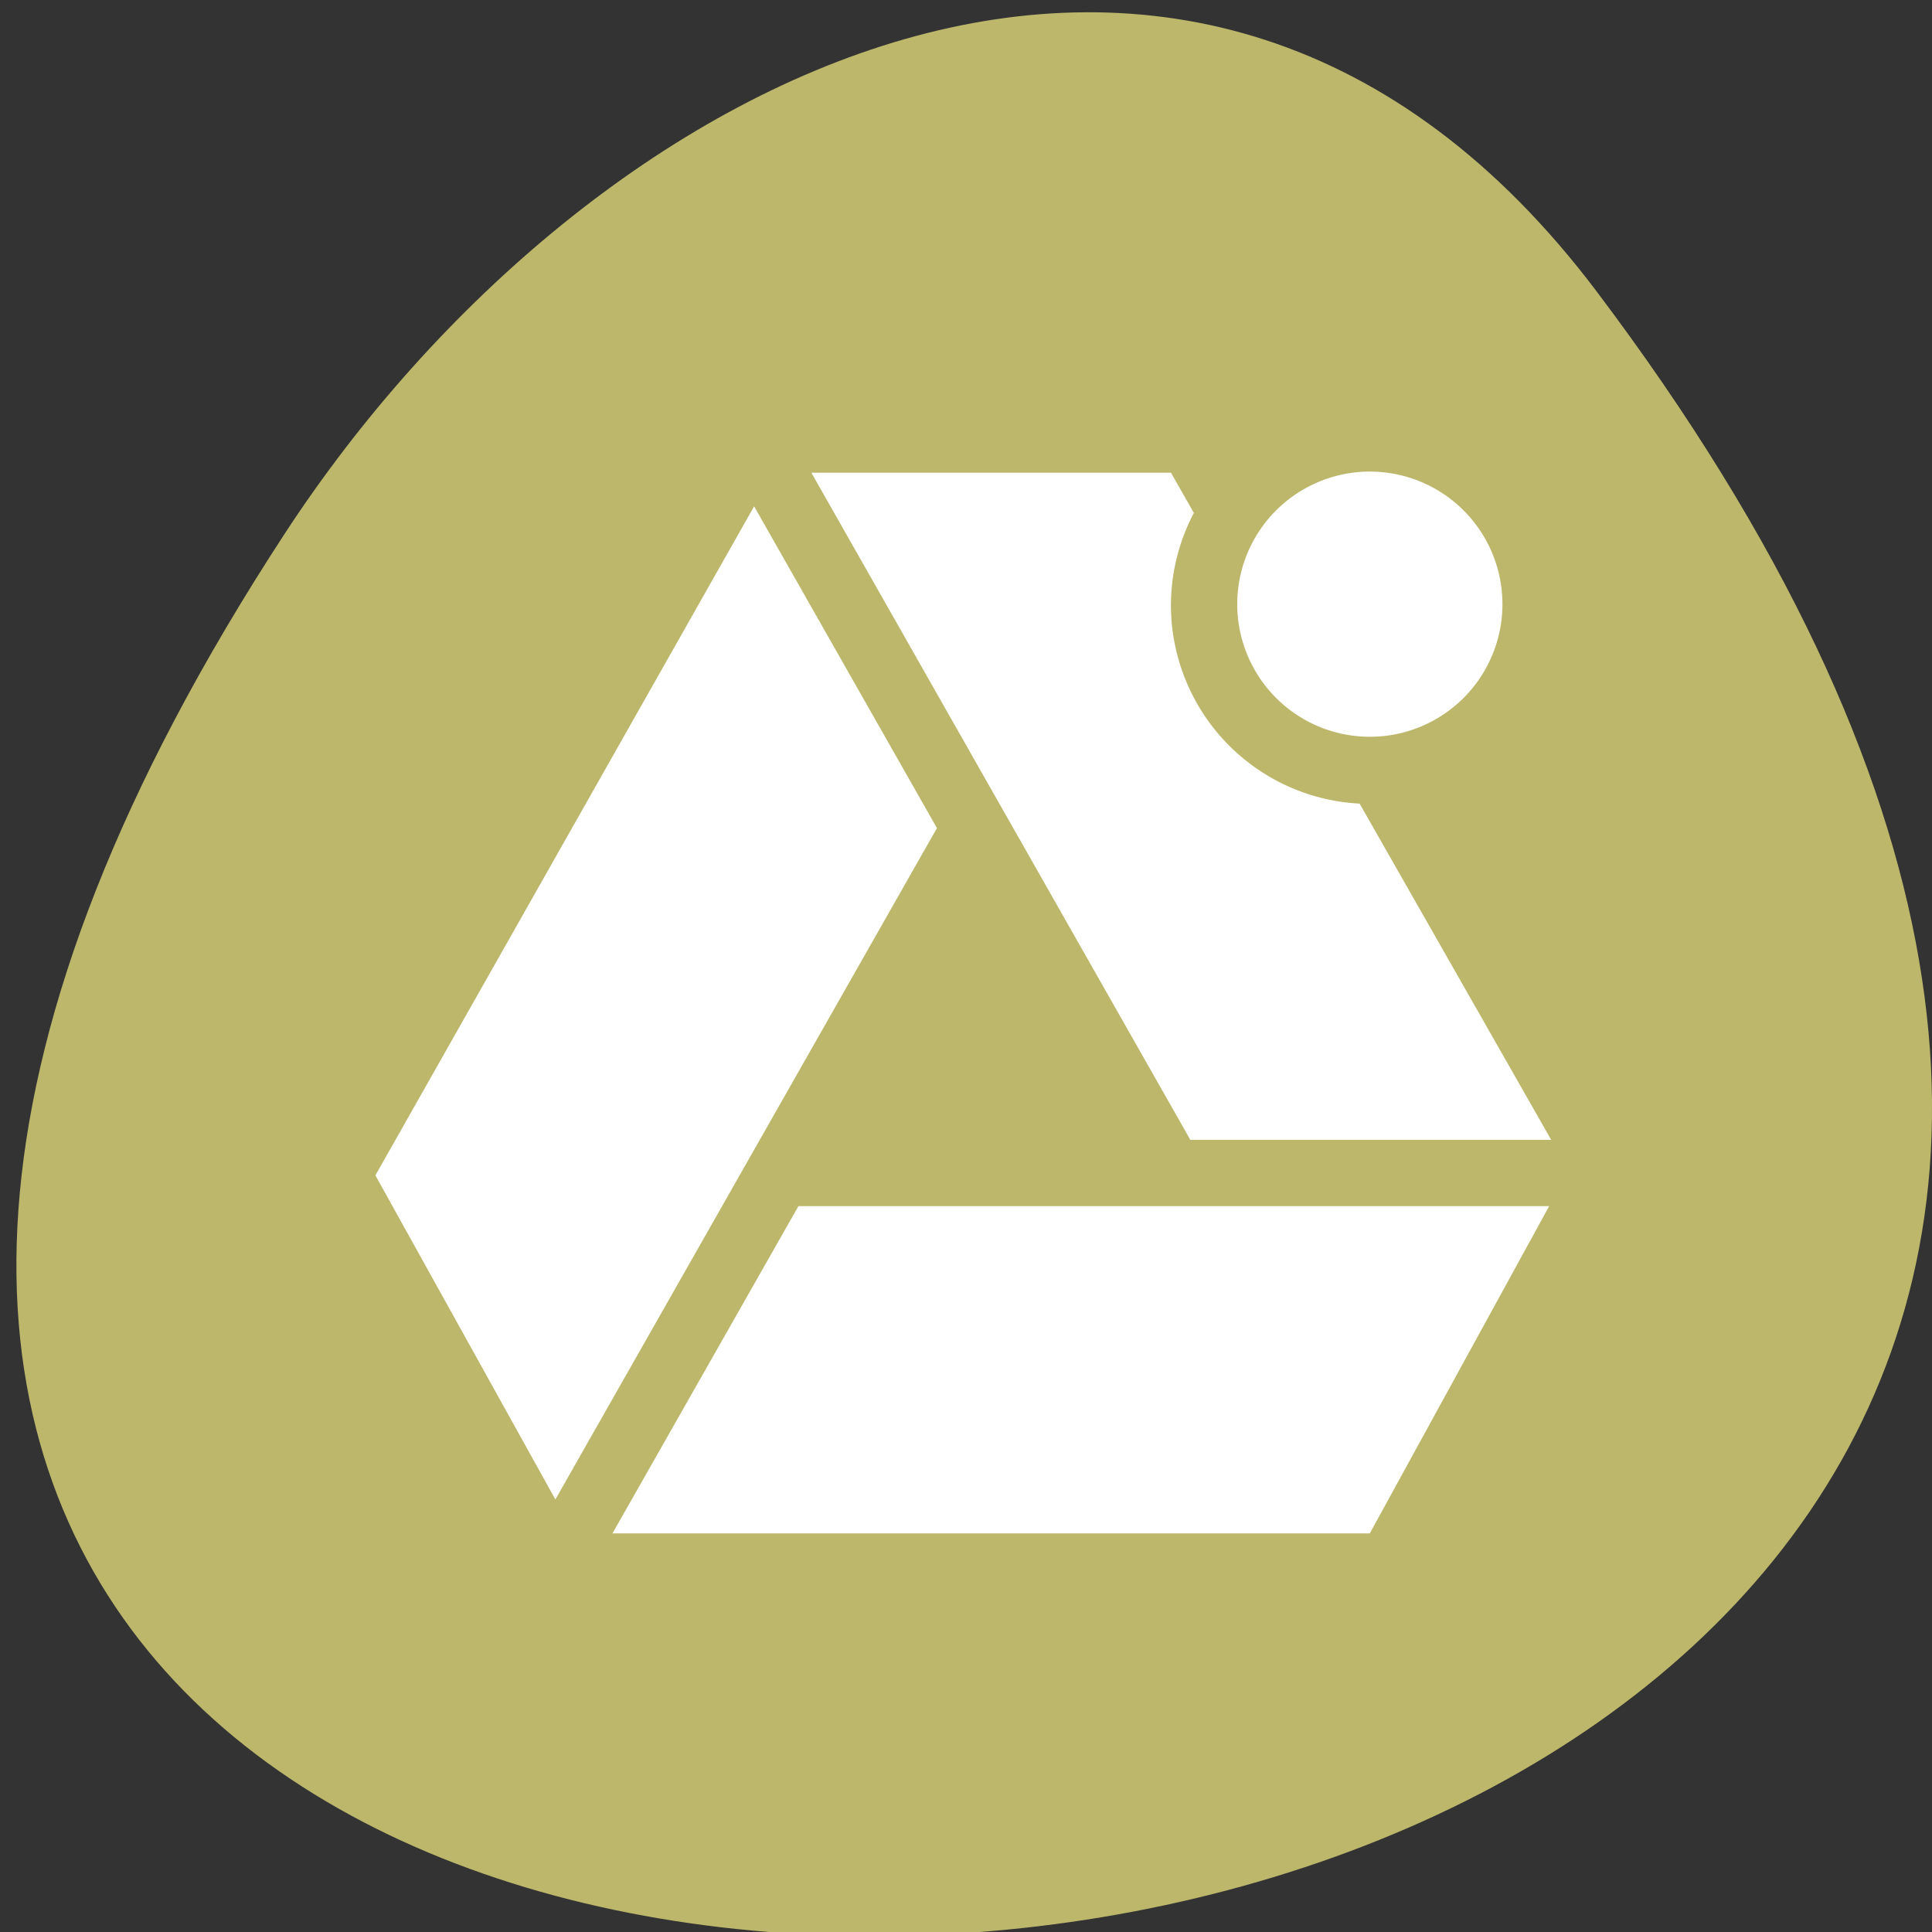 <svg xmlns="http://www.w3.org/2000/svg" viewBox="0 0 256 256"><rect x="0" y="0" width="256" height="256" fill="#333333" stroke="none"/><defs><clipPath><path transform="matrix(15.333 0 0 11.5 415 -125.5)" d="m -24 13 c 0 1.105 -0.672 2 -1.5 2 -0.828 0 -1.5 -0.895 -1.5 -2 0 -1.105 0.672 -2 1.5 -2 0.828 0 1.5 0.895 1.5 2 z"/></clipPath></defs><path d="m 291.82 921.19 c 200.11 265.25 -350.59 302.94 -173.86 32.17 40.29 -61.728 120.86 -102.43 173.86 -32.17 z" transform="translate(-80.27 -882.59)" style="fill:#bdb76b;color:#000"/><g transform="matrix(0.119 0 0 0.119 32.173 36.275)" style="fill:#fff;fill-rule:evenodd"><g transform="translate(-73.823 -73.786)"><path transform="scale(73.819)" d="m 9.576,4 5.717,10.064 5.443,0 -2.89,-5.072 A 3,3 0 0 1 15,6 3,3 0 0 1 15.346,4.607 L 15,4 9.576,4 z"/><path d="M 643.17,332.76 221.46,1077.7 421.86,1438.6 846.75,691.04 643.17,332.76 z"/><path d="m 692.48,1112 -207.04,364.34 843.29,0 199.69,-364.34 -835.94,0 z"/></g><path d="m 1402.577 369.124 a 147.64 147.64 0 0 1 -295.27 0 147.64 147.64 0 1 1 295.27 0 z" style="color:#000;fill-rule:nonzero"/></g></svg>